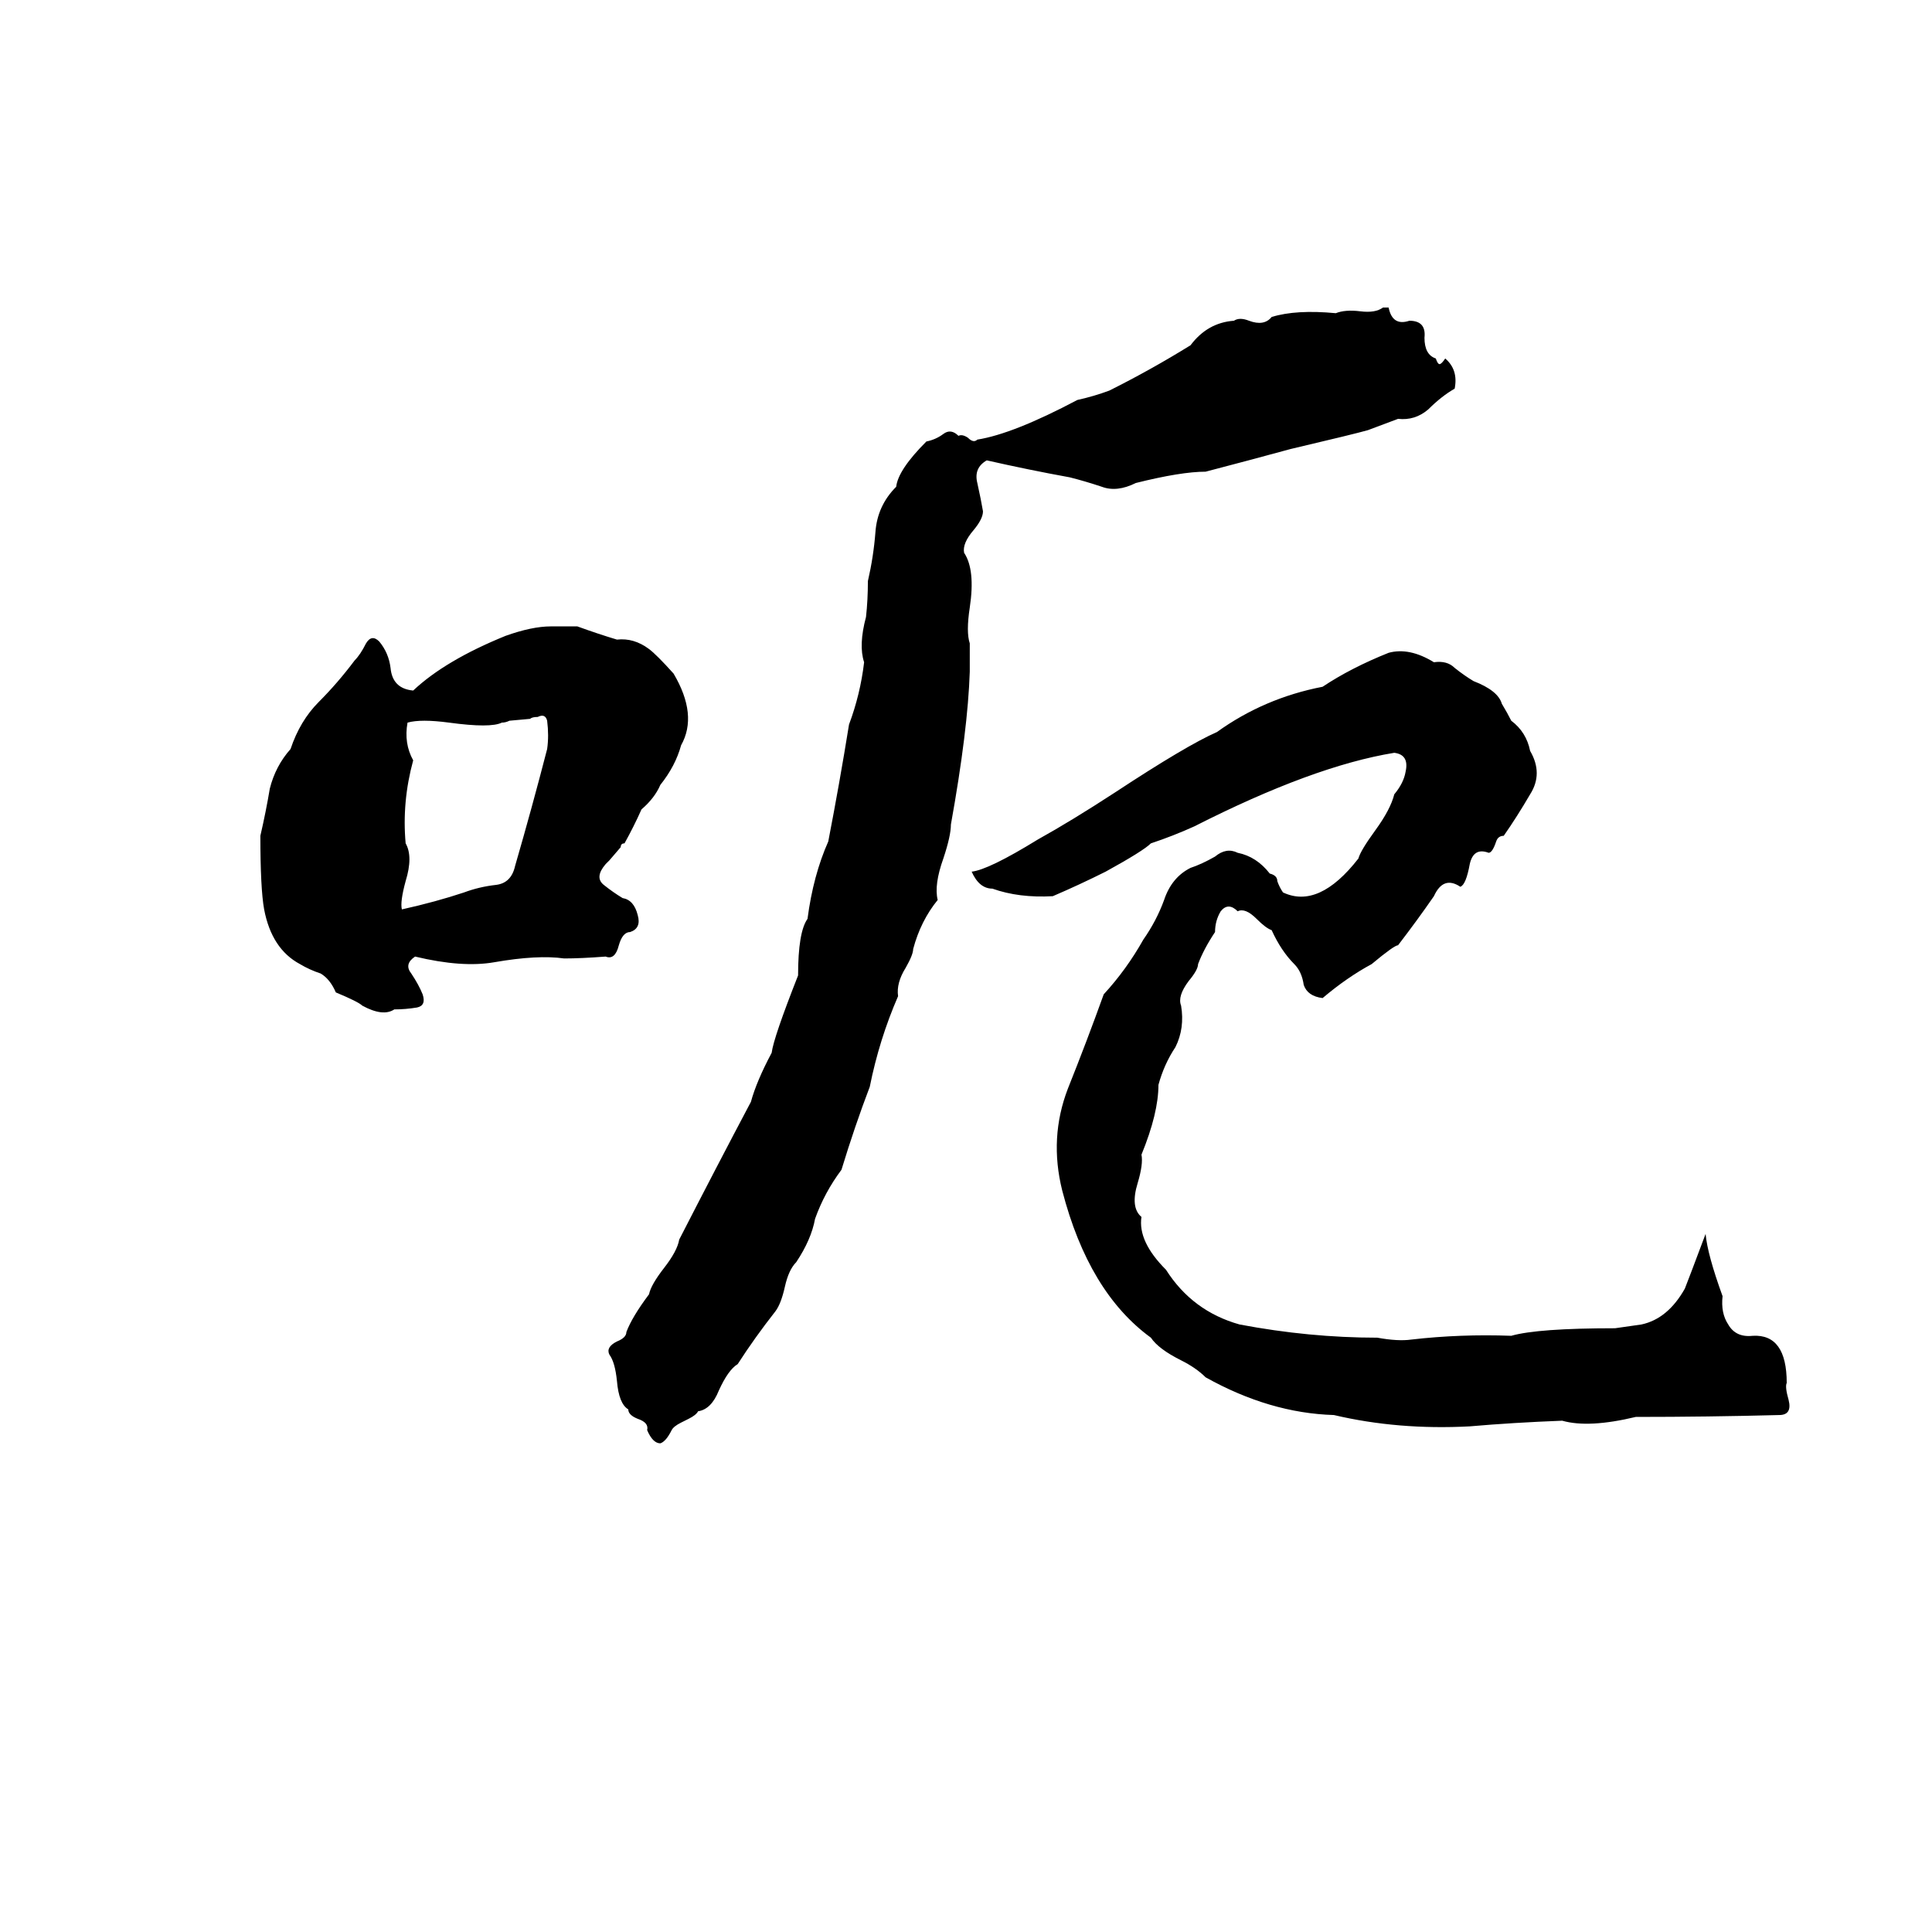 <svg xmlns="http://www.w3.org/2000/svg" viewBox="0 -800 1024 1024">
	<path fill="#000000" d="M733 -637H736Q738 -627 747 -630Q756 -630 755 -621Q755 -612 761 -610Q762 -607 763 -607Q764 -607 766 -610Q773 -604 771 -594Q764 -590 757 -583Q750 -577 741 -578Q733 -575 725 -572Q718 -570 684 -562Q662 -556 639 -550Q626 -550 602 -544Q592 -539 584 -542Q575 -545 567 -547Q545 -551 523 -556Q516 -552 518 -544Q520 -535 521 -529Q521 -525 516 -519Q510 -512 511 -507Q517 -498 514 -478Q512 -465 514 -459Q514 -451 514 -444Q513 -413 504 -363Q504 -357 500 -345Q495 -331 497 -323Q488 -312 484 -297Q484 -294 480 -287Q475 -279 476 -272Q466 -249 461 -224Q453 -203 446 -180Q437 -168 432 -154Q430 -143 422 -131Q418 -127 416 -118Q414 -109 411 -105Q400 -91 391 -77Q386 -74 381 -63Q377 -53 370 -52Q369 -50 365 -48L361 -46Q357 -44 356 -42Q353 -36 350 -35Q346 -35 343 -42Q344 -46 338 -48Q333 -50 333 -53Q328 -56 327 -68Q326 -78 323 -82Q321 -86 327 -89Q332 -91 332 -94Q335 -102 344 -114Q345 -119 352 -128Q359 -137 360 -143Q380 -182 398 -216Q401 -227 409 -242Q410 -250 423 -283Q423 -306 428 -313Q431 -336 439 -354Q445 -385 450 -416Q456 -432 458 -449Q455 -458 459 -473Q460 -482 460 -492Q463 -505 464 -518Q465 -532 475 -542Q476 -551 491 -566Q496 -567 500 -570Q504 -573 508 -569Q510 -570 513 -568Q516 -565 518 -567Q537 -570 571 -588Q580 -590 588 -593Q610 -604 631 -617Q640 -629 654 -630Q657 -632 662 -630Q670 -627 674 -632Q687 -636 708 -634Q713 -636 721 -635Q729 -634 733 -637ZM292 -468H306Q317 -464 327 -461Q336 -462 344 -456Q348 -453 357 -443Q370 -421 361 -405Q358 -394 350 -384Q347 -377 340 -371Q336 -362 331 -353Q329 -353 329 -351L323 -344Q322 -343 321 -342Q315 -335 320 -331Q325 -327 330 -324Q336 -323 338 -315Q340 -308 334 -306Q330 -306 328 -299Q326 -291 321 -293Q308 -292 299 -292Q285 -294 262 -290Q245 -287 220 -293Q214 -289 218 -284Q222 -278 224 -273Q226 -267 221 -266Q215 -265 209 -265Q203 -261 192 -267Q190 -269 178 -274Q175 -281 170 -284Q164 -286 159 -289Q144 -297 140 -318Q138 -329 138 -357Q141 -370 143 -382Q146 -394 154 -403Q159 -418 169 -428Q179 -438 188 -450Q191 -453 194 -459Q197 -464 201 -460Q206 -454 207 -446Q208 -435 219 -434Q236 -450 268 -463Q282 -468 292 -468ZM736 -454Q747 -457 760 -449Q767 -450 771 -446Q776 -442 781 -439Q794 -434 796 -427Q799 -422 801 -418Q809 -412 811 -402Q818 -390 811 -379Q804 -367 797 -357Q794 -357 793 -354Q791 -348 789 -348Q781 -351 779 -342Q777 -331 774 -330Q765 -336 760 -325Q751 -312 741 -299Q739 -299 727 -289Q714 -282 701 -271Q693 -272 691 -278Q690 -285 686 -289Q679 -296 674 -307Q671 -308 666 -313Q660 -319 656 -317Q651 -322 647 -317Q644 -312 644 -306Q638 -297 635 -289Q635 -286 630 -280Q624 -272 626 -267Q628 -255 623 -245Q617 -236 614 -225Q614 -210 605 -188Q606 -183 603 -173Q599 -160 605 -155Q603 -142 618 -127Q632 -105 657 -98Q694 -91 730 -91Q741 -89 748 -90Q774 -93 801 -92Q815 -96 856 -96Q863 -97 870 -98Q884 -101 893 -117Q895 -122 904 -146Q905 -135 913 -113Q912 -104 916 -98Q920 -91 929 -92Q947 -93 947 -67Q946 -65 948 -58Q950 -50 943 -50Q905 -49 867 -49Q842 -43 828 -47Q802 -46 779 -44Q741 -42 707 -50Q673 -51 639 -70Q634 -75 626 -79Q614 -85 610 -91Q577 -115 563 -169Q556 -197 566 -223Q576 -248 585 -273Q597 -286 606 -302Q613 -312 617 -323Q621 -335 631 -340Q637 -342 644 -346Q650 -351 656 -348Q666 -346 673 -337Q677 -336 677 -333Q678 -330 680 -327Q699 -318 720 -345Q721 -349 729 -360Q737 -371 739 -379Q744 -385 745 -391Q747 -400 739 -401Q696 -394 633 -362Q622 -357 610 -353Q606 -349 586 -338Q572 -331 558 -325Q540 -324 526 -329Q519 -329 515 -338Q524 -339 550 -355Q568 -365 591 -380Q629 -405 645 -412Q670 -430 701 -436Q716 -446 736 -454ZM285 -420Q282 -420 281 -419L270 -418Q268 -417 266 -417Q260 -414 238 -417Q223 -419 216 -417Q214 -406 219 -397Q213 -375 215 -353Q219 -346 215 -333Q212 -322 213 -318Q231 -322 246 -327Q254 -330 263 -331Q271 -332 273 -341Q282 -372 290 -403Q291 -410 290 -418Q289 -422 285 -420Z"/>
</svg>
